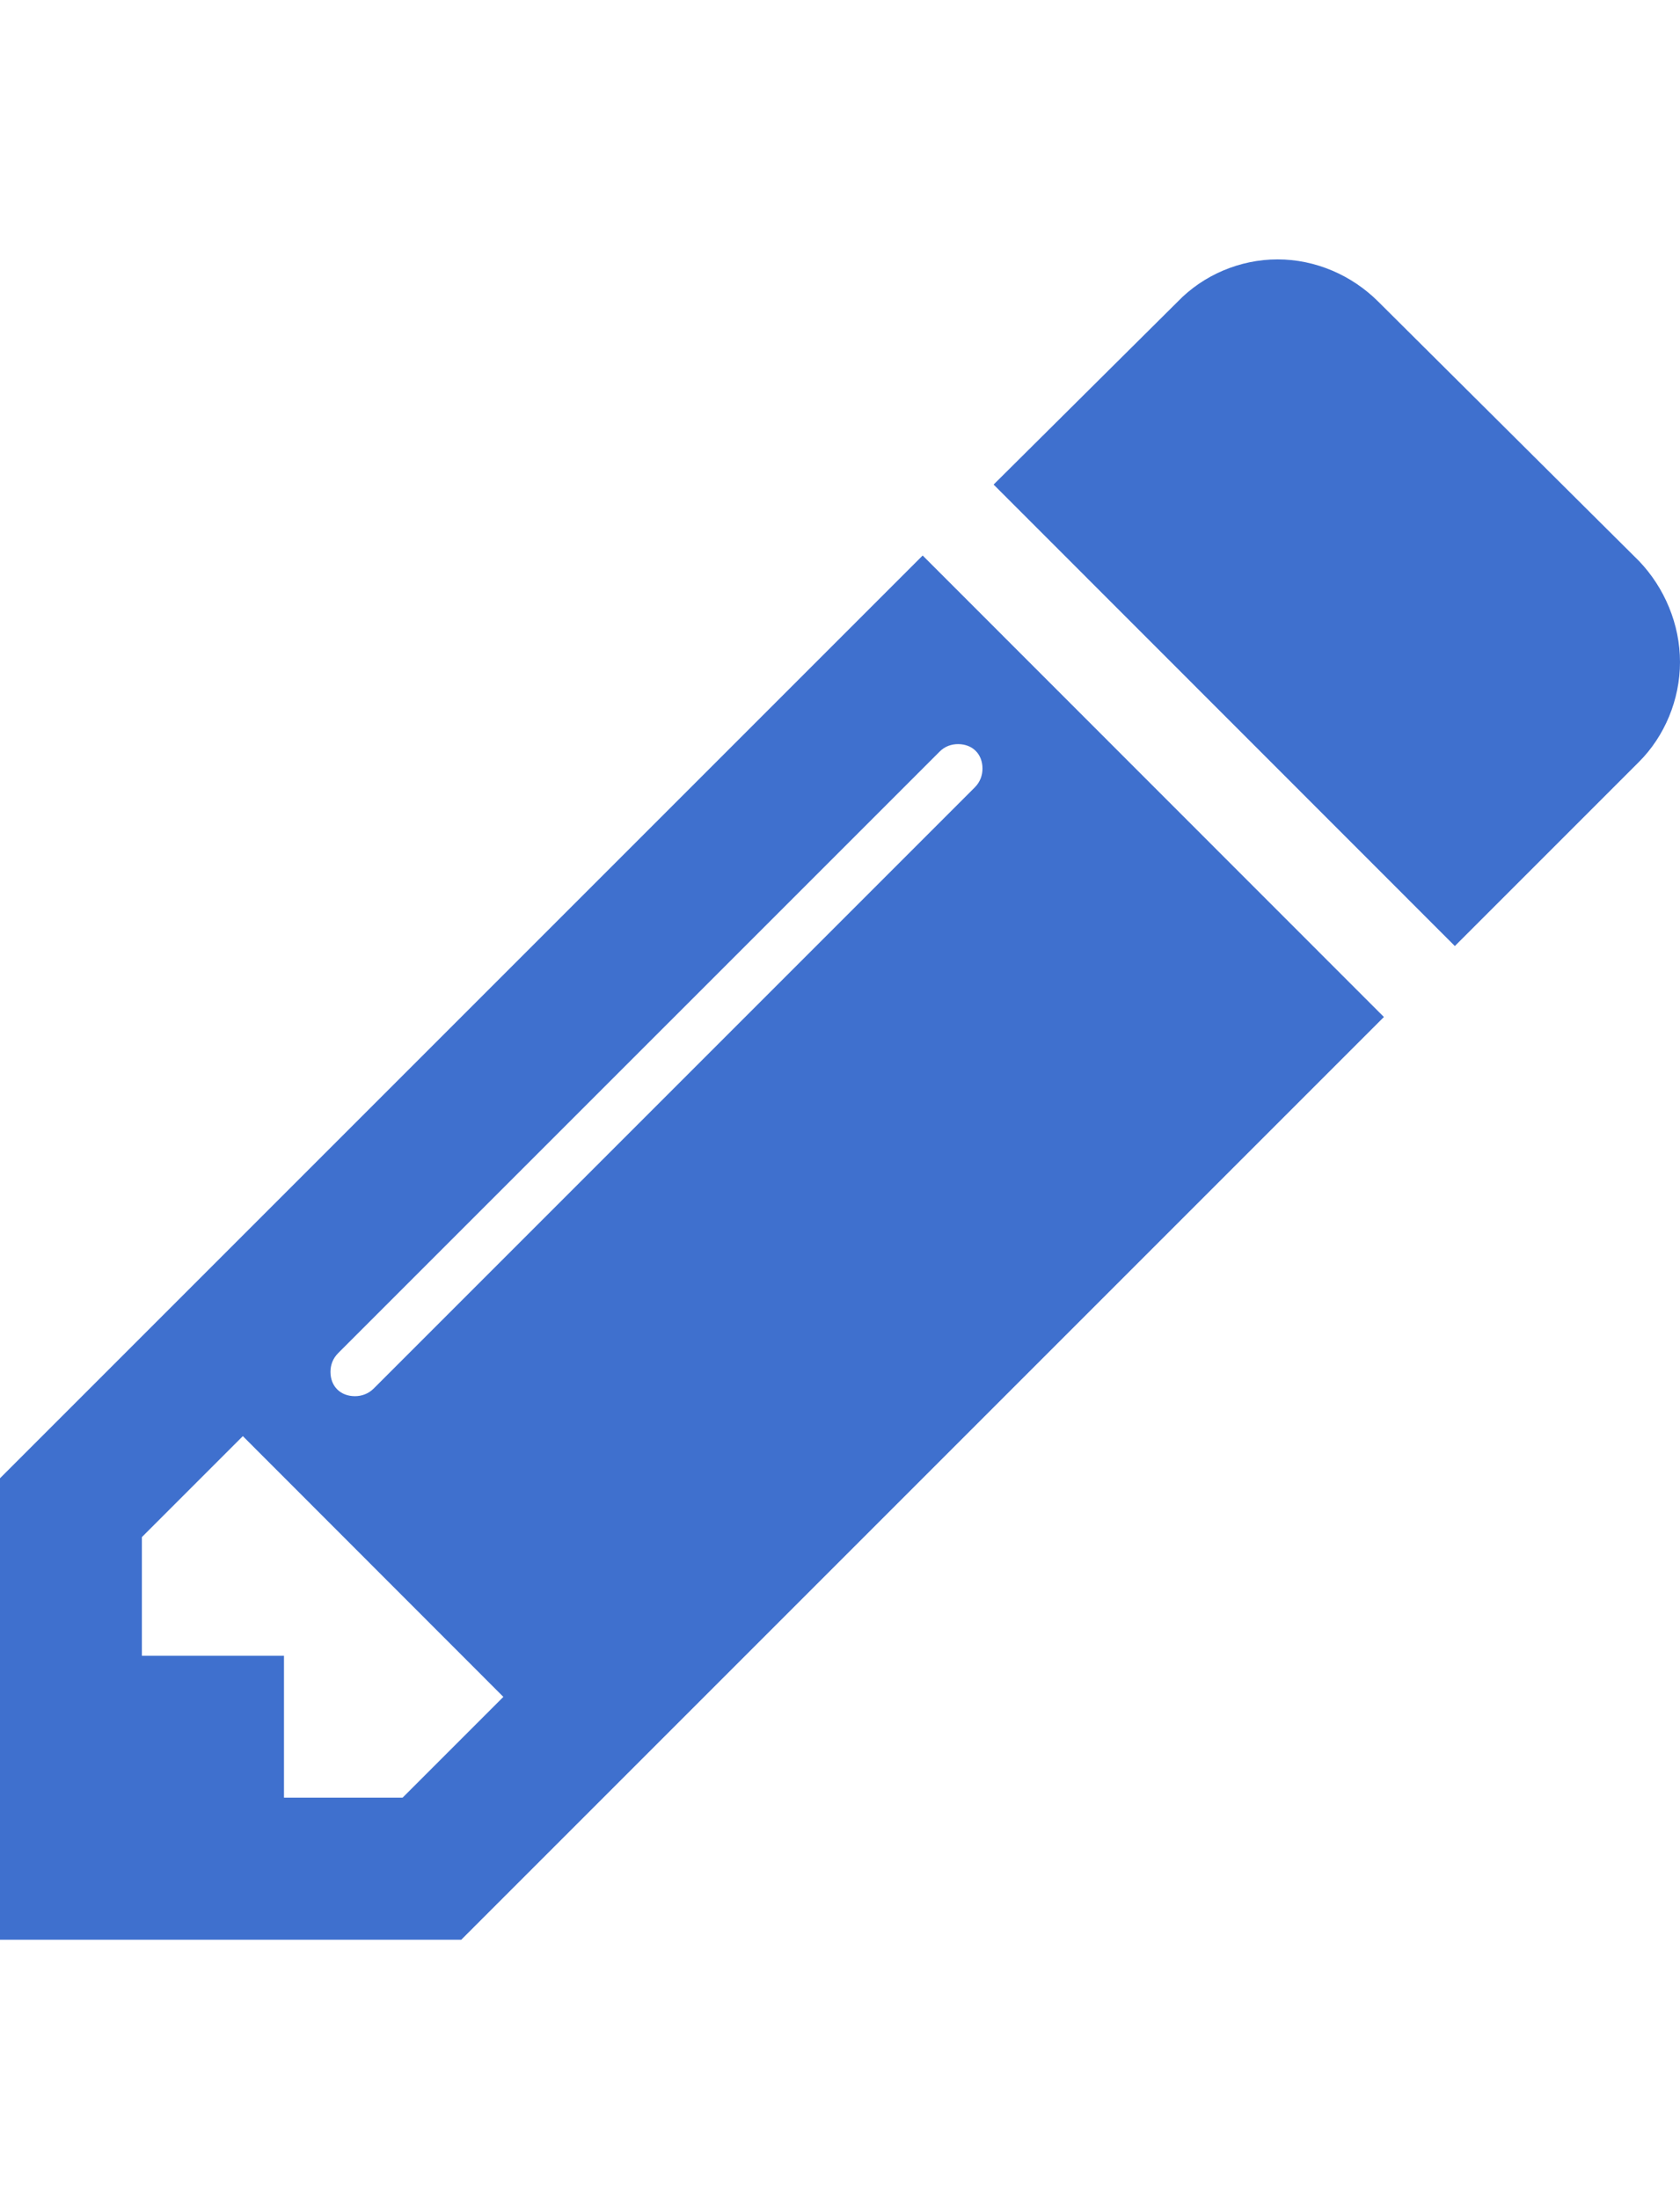 <?xml version="1.0" encoding="utf-8"?>
<!-- Generator: Adobe Illustrator 23.0.2, SVG Export Plug-In . SVG Version: 6.00 Build 0)  -->
<svg version="1.1" id="Calque_1" xmlns="http://www.w3.org/2000/svg" xmlns:xlink="http://www.w3.org/1999/xlink" x="0px" y="0px"
	 viewBox="0 0 694.488 909" style="enable-background:new 0 0 694.488 909;" xml:space="preserve">
<style type="text/css">
	.st0{fill:#3F70CE;}
</style>
<path class="st0" d="M166.434,743.049l41.65-41.65l-107.697-107.78l-41.732,41.732v49.043
	h58.737v58.654h49.043H166.434z M406.145,317.681c0-5.997-4.107-10.104-10.104-10.104
	c-2.711,0-5.504,0.904-7.722,3.204L139.818,559.281
	c-2.3,2.3-3.204,5.011-3.204,7.804c0,5.915,4.107,10.022,10.104,10.022
	c2.711,0,5.504-0.904,7.804-3.204l248.419-248.419
	C405.241,323.185,406.145,320.392,406.145,317.681L406.145,317.681z M381.418,229.617
	l190.668,190.75L190.668,801.785H0V611.035L381.418,229.617z M694.488,273.649
	c0,15.608-6.408,30.724-16.923,41.239l-76.152,76.152L410.745,200.29l76.07-75.577
	c10.597-11.008,25.713-17.498,41.321-17.498c15.608,0,30.642,6.49,41.65,17.498
	l107.78,107.205C688.081,242.925,694.488,258.041,694.488,273.649z"/>
</svg>

